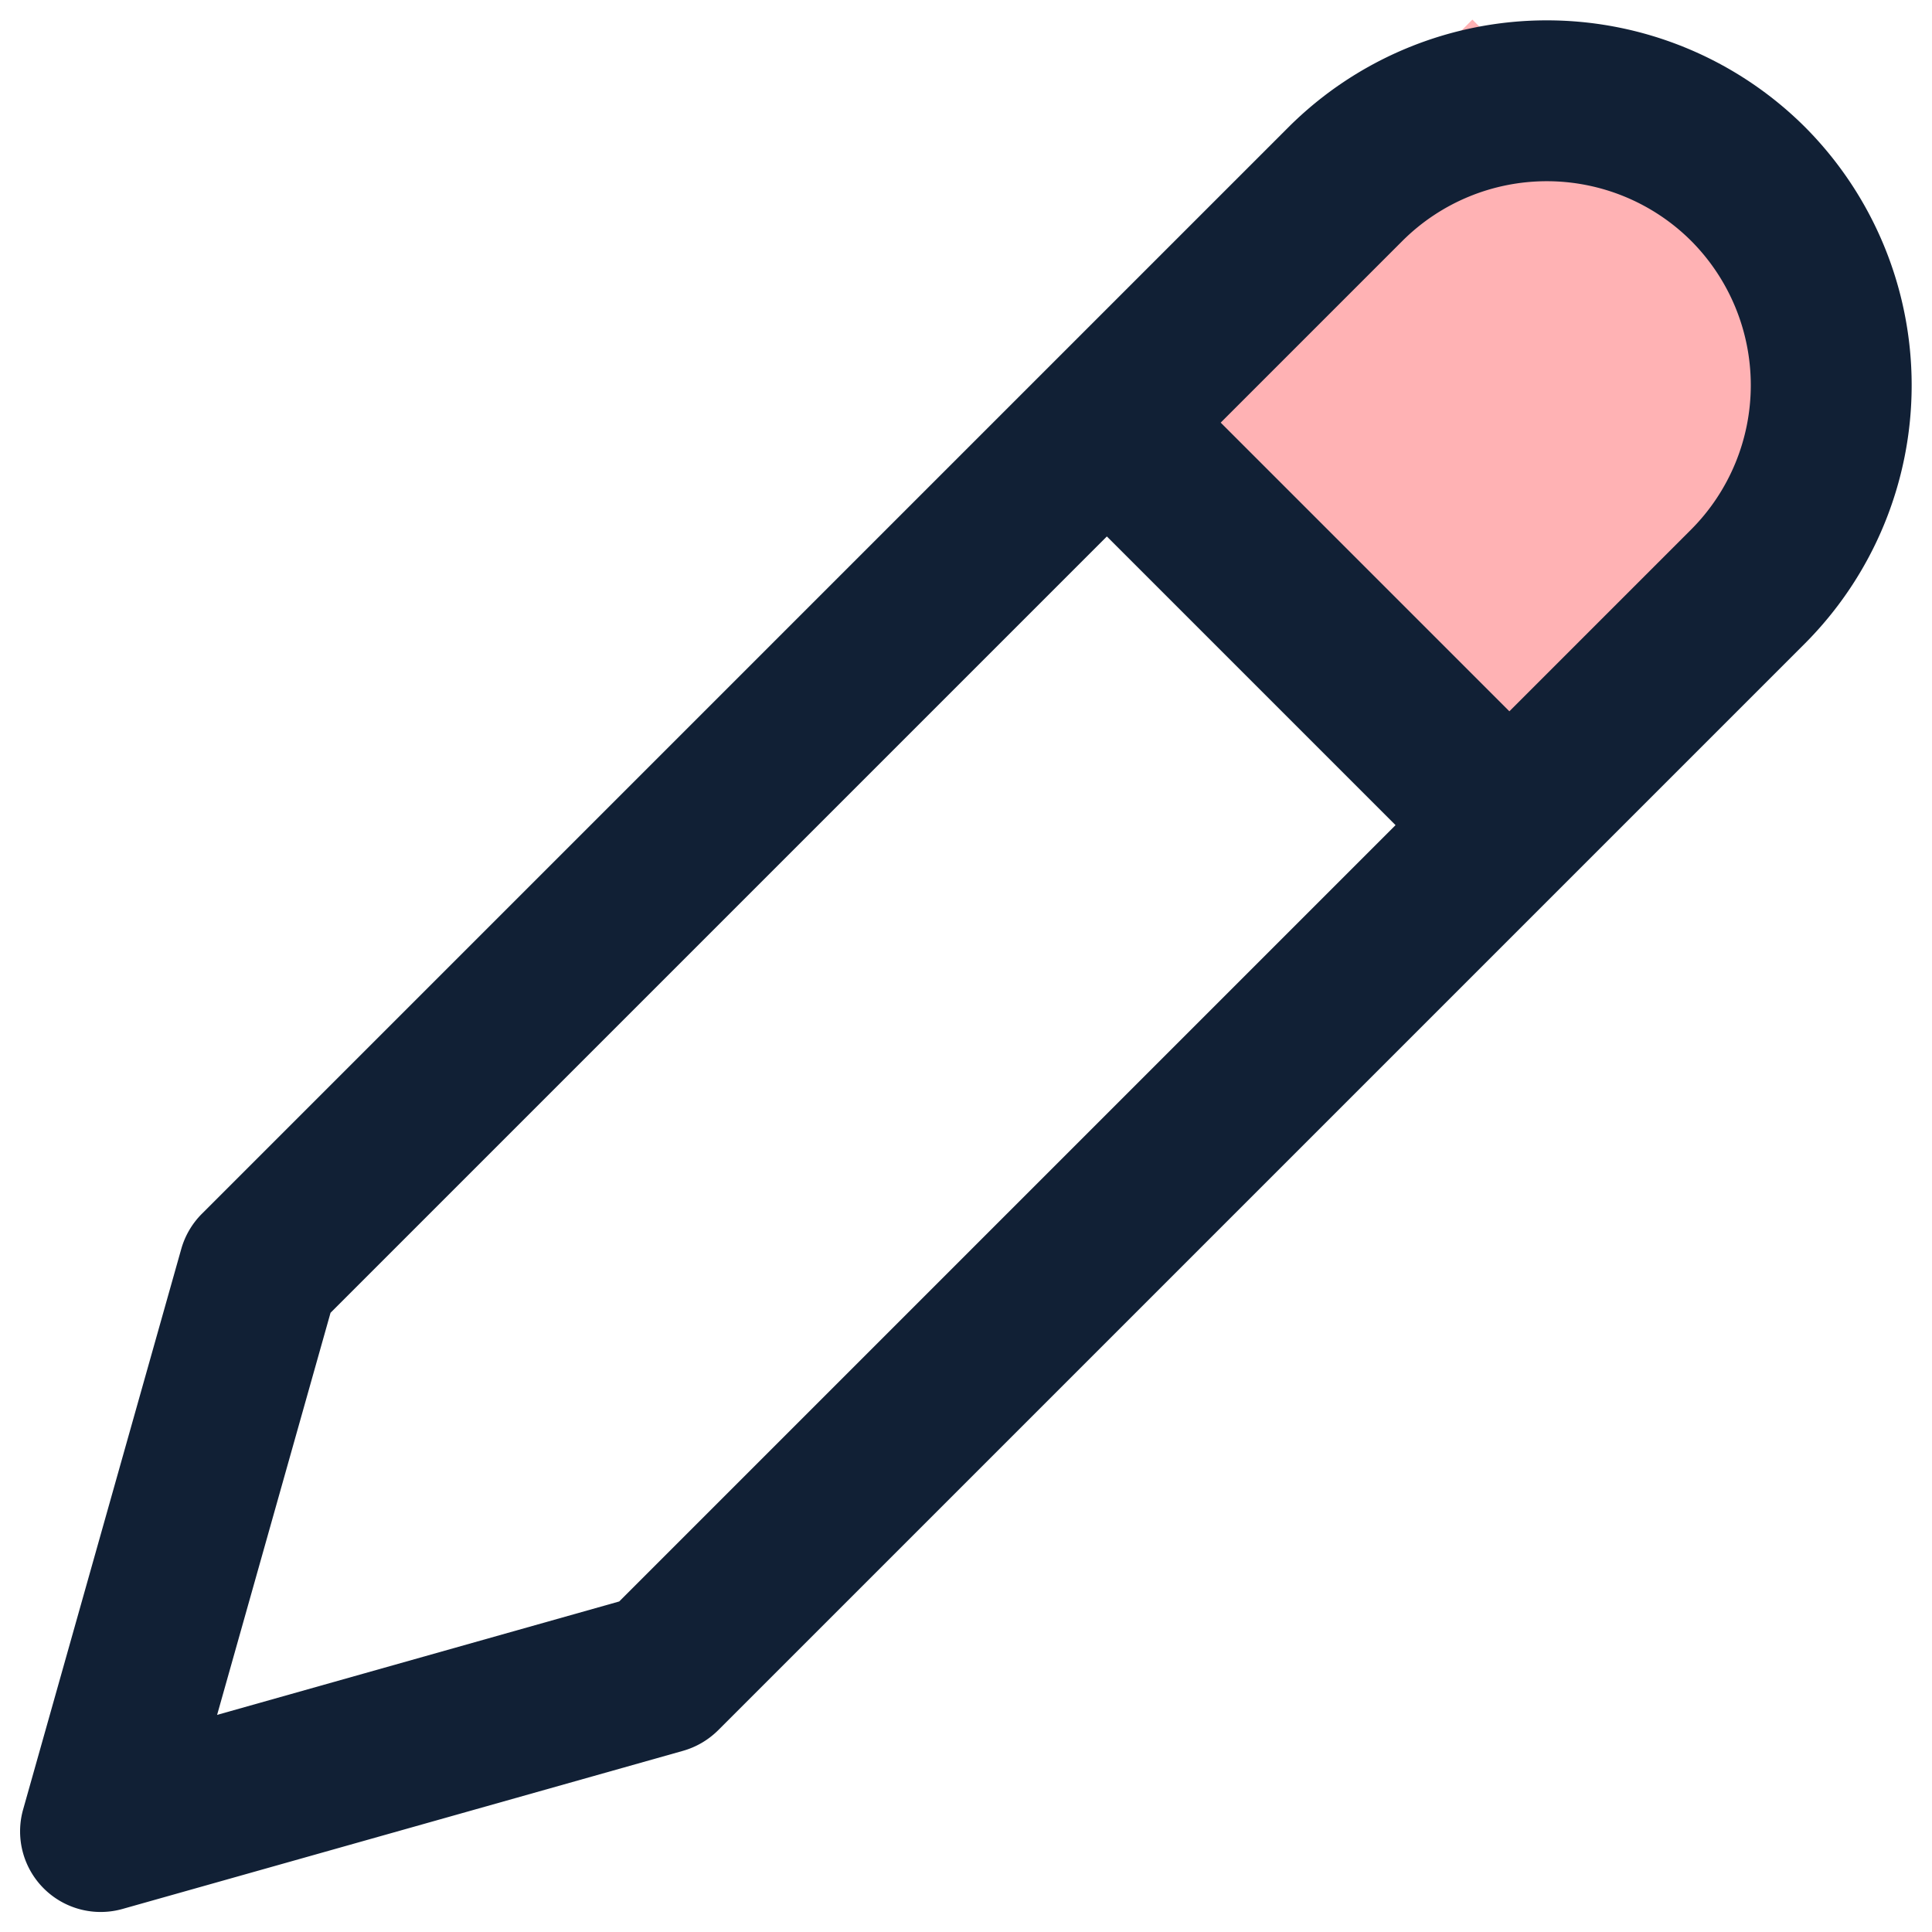 <svg
      width="100%"
      height="100%"
      viewBox="0 0 24 24"
      fill="none"
      xmlns="http://www.w3.org/2000/svg"
    >
      <path
        d="M18.291.244l4.823 4.822-4.292 4.292L14 4.536 18.29.244z"
        fill="#FFB2B4"
      />
      <path
        d="M22.422 1.578a4.543 4.543 0 00-6.414 0l-13.5 13.5a1.006 1.006 0 00-.256.436L.287 22.479a1.001 1.001 0 001.234 1.235l6.965-1.965c.165-.047.314-.135.436-.256l13.5-13.5a4.544 4.544 0 000-6.415zM7.692 19.894l-4.995 1.409 1.409-4.995 9.644-9.644 3.586 3.586-9.644 9.644zM21.008 6.578L18.75 8.836 15.164 5.25l2.258-2.258a2.54 2.54 0 013.586 0 2.54 2.54 0 010 3.586z"
        fill="#112035"
      />
    </svg>